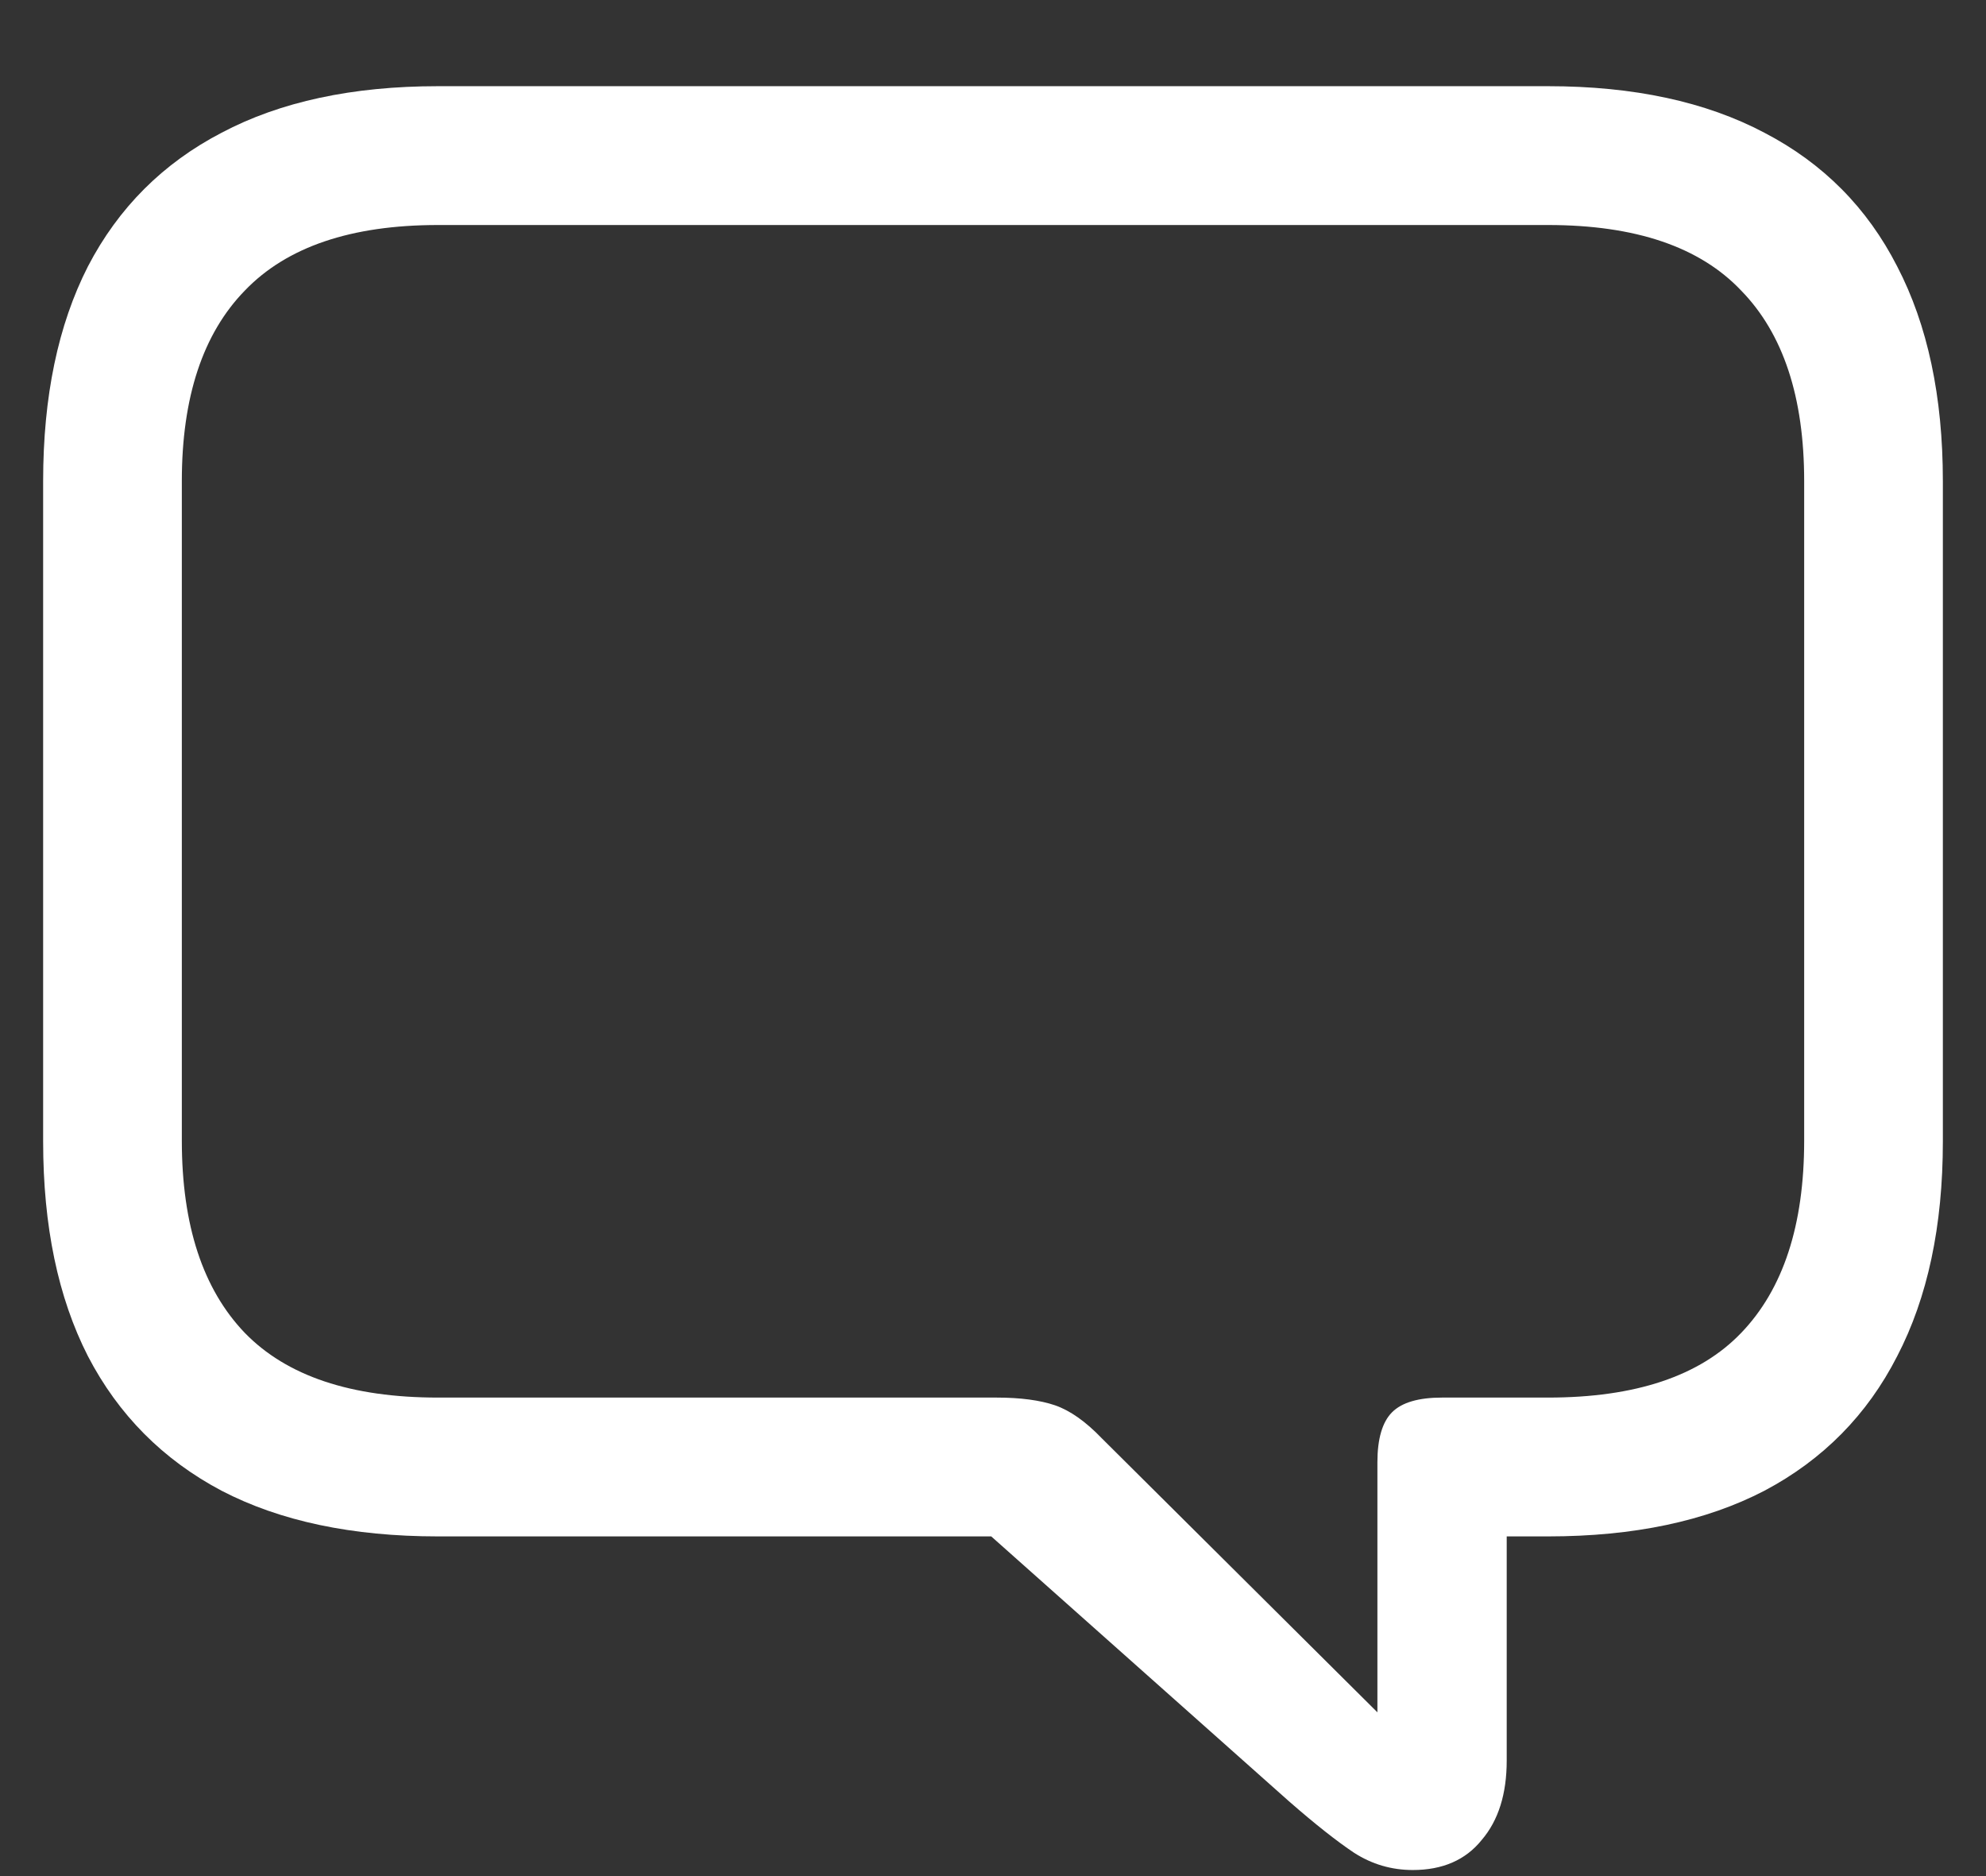 <svg width="18" height="17" viewBox="0 0 18 17" fill="none" xmlns="http://www.w3.org/2000/svg">
<rect x="0" y="0" width="18" height="17" fill="#333333" stroke="none"/>
<path d="M12.805 16.945C13.075 16.945 13.284 16.854 13.43 16.672C13.581 16.495 13.656 16.255 13.656 15.953V13.922H14.031C14.807 13.922 15.461 13.784 15.992 13.508C16.523 13.227 16.924 12.82 17.195 12.289C17.471 11.758 17.609 11.109 17.609 10.344V4.359C17.609 3.594 17.471 2.945 17.195 2.414C16.924 1.883 16.523 1.479 15.992 1.203C15.461 0.922 14.807 0.781 14.031 0.781H3.969C3.193 0.781 2.539 0.922 2.008 1.203C1.477 1.479 1.073 1.883 0.797 2.414C0.526 2.945 0.391 3.594 0.391 4.359V10.344C0.391 11.109 0.526 11.758 0.797 12.289C1.073 12.82 1.477 13.227 2.008 13.508C2.539 13.784 3.193 13.922 3.969 13.922H8.984L11.68 16.32C11.919 16.529 12.117 16.685 12.273 16.789C12.435 16.893 12.612 16.945 12.805 16.945ZM12.484 15.516L9.984 13.031C9.839 12.88 9.698 12.781 9.562 12.734C9.427 12.688 9.25 12.664 9.031 12.664H3.969C3.182 12.664 2.599 12.469 2.219 12.078C1.839 11.682 1.648 11.102 1.648 10.336V4.359C1.648 3.599 1.839 3.023 2.219 2.633C2.599 2.237 3.182 2.039 3.969 2.039H14.031C14.823 2.039 15.406 2.237 15.781 2.633C16.162 3.023 16.352 3.599 16.352 4.359V10.336C16.352 11.102 16.162 11.682 15.781 12.078C15.406 12.469 14.823 12.664 14.031 12.664H13.07C12.857 12.664 12.706 12.708 12.617 12.797C12.529 12.885 12.484 13.037 12.484 13.25V15.516Z" fill="white"/>
</svg>
